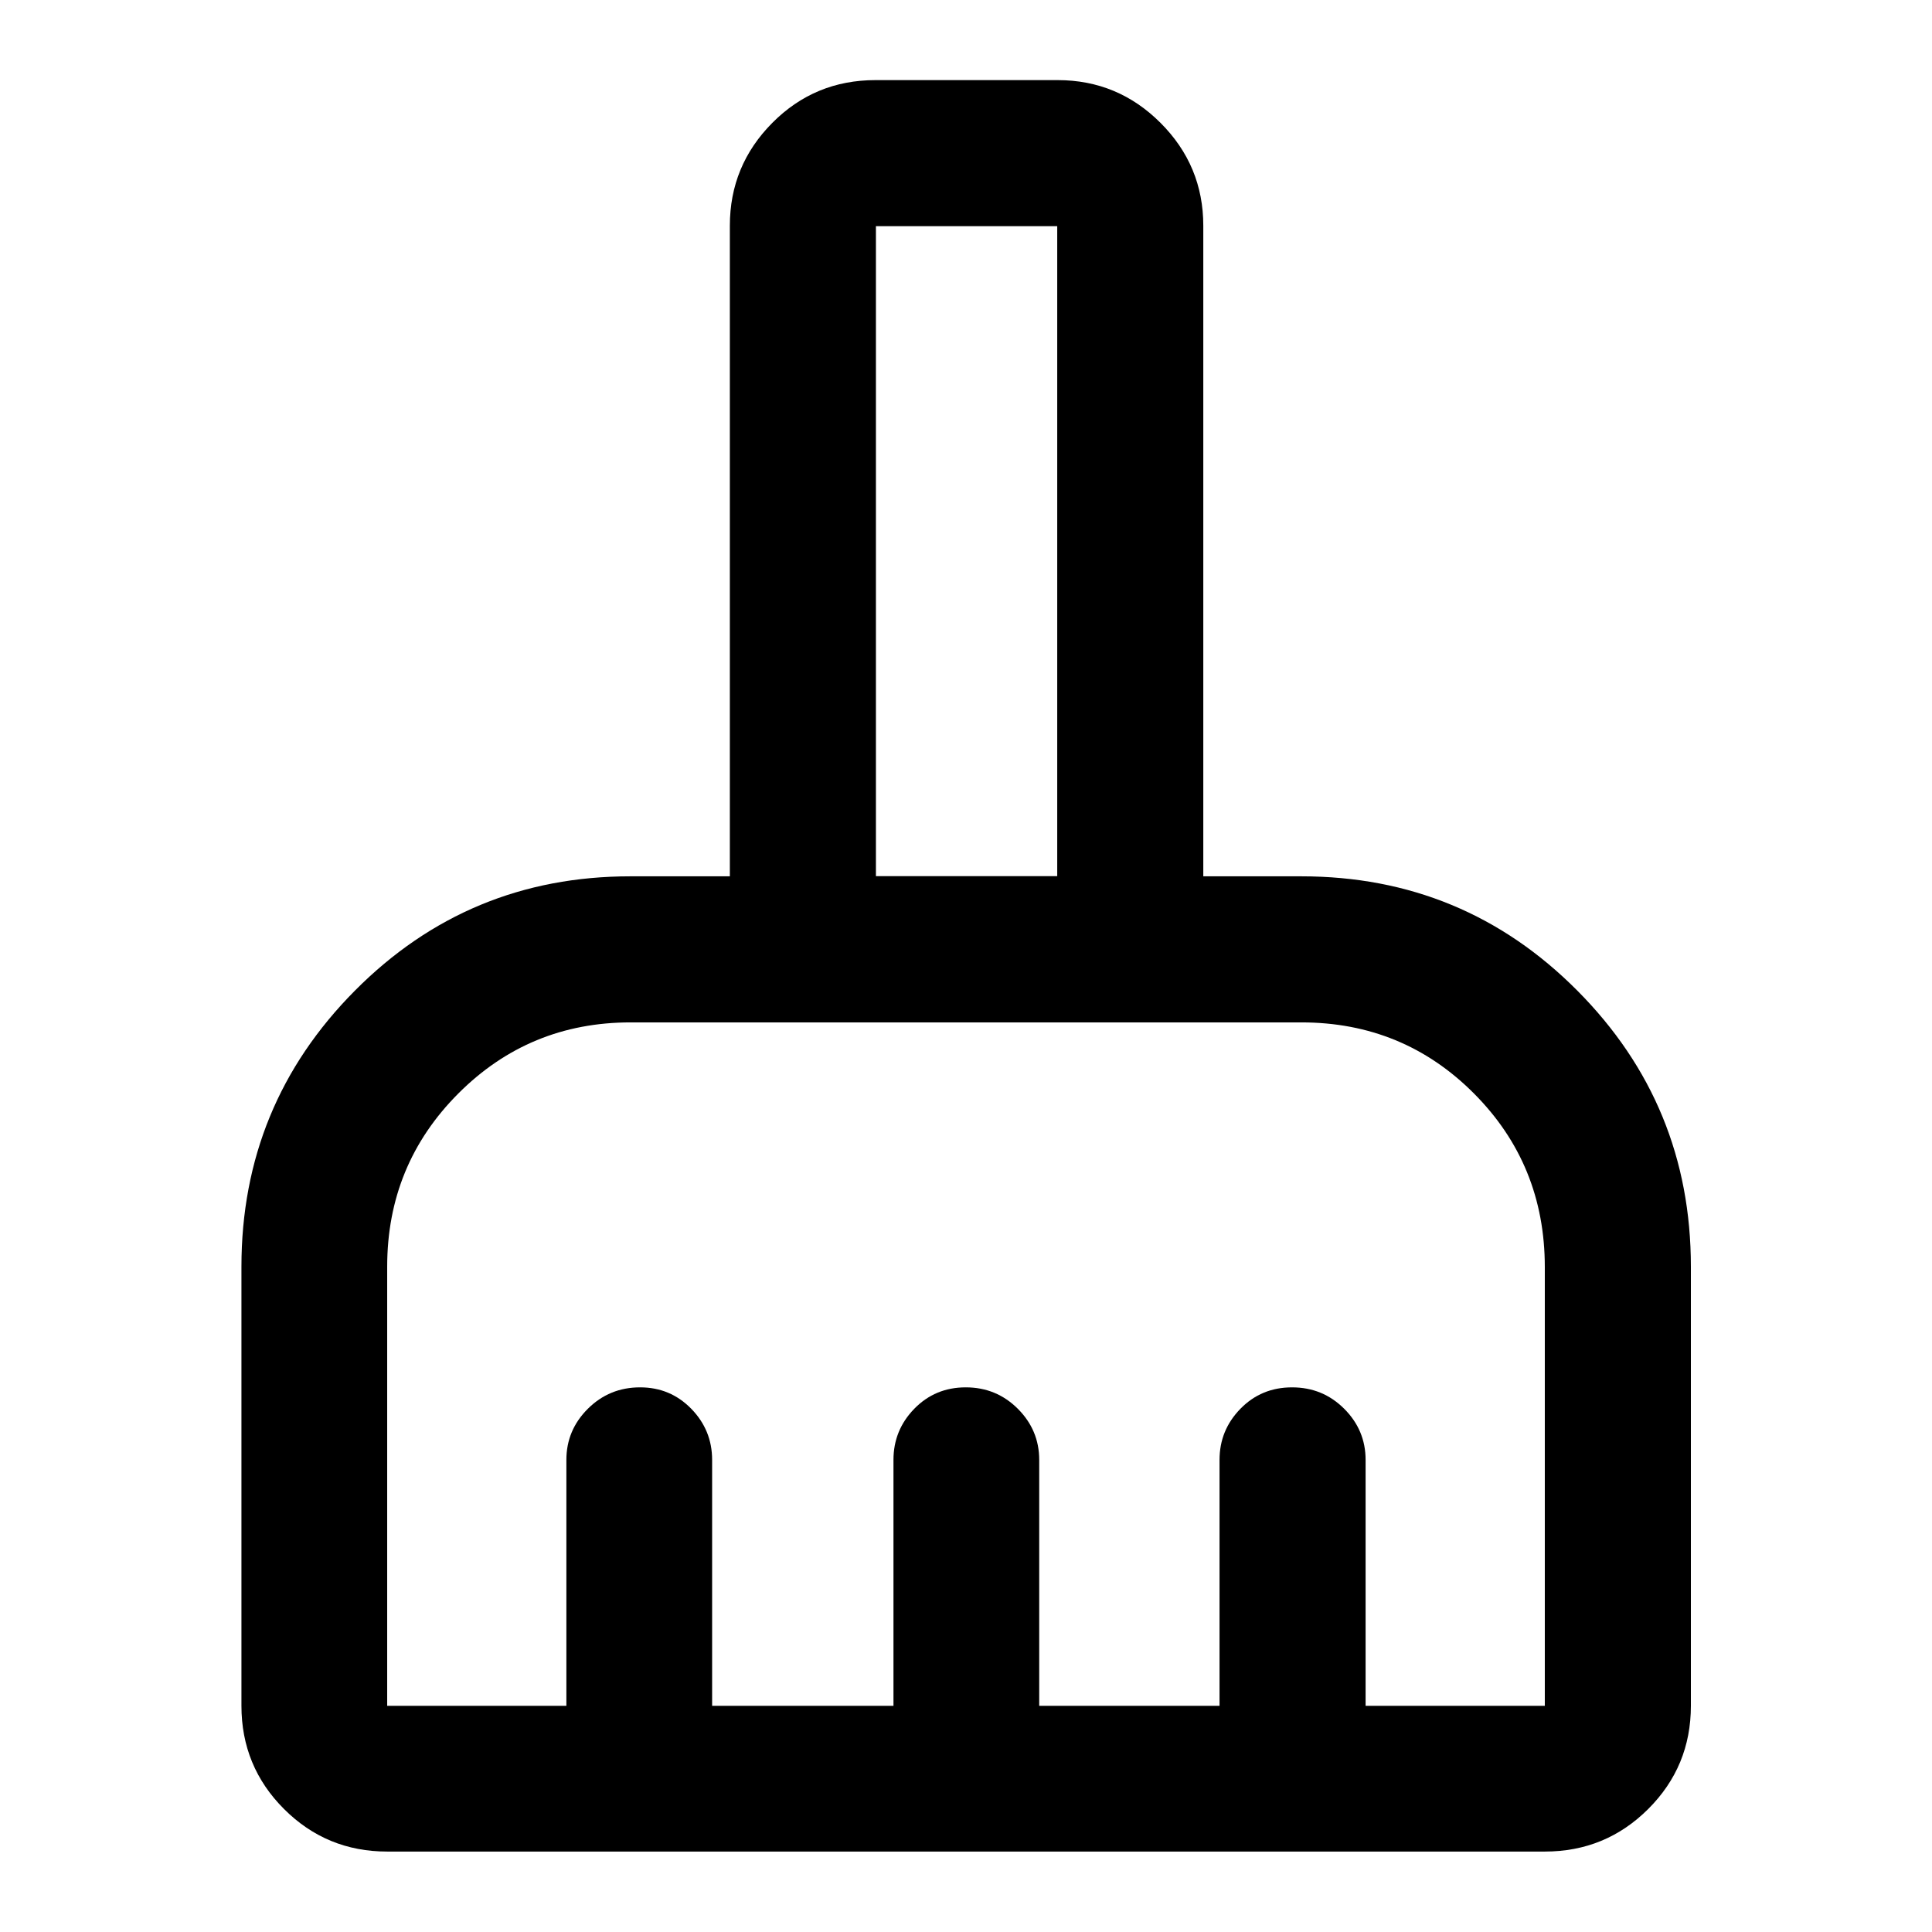 <svg xmlns="http://www.w3.org/2000/svg" height="40" viewBox="0 -960 960 960" width="40"><path d="M192.39-39.97q-30.12 0-51.27-21.15-21.15-21.15-21.15-51.27v-218.22q0-80.41 56.41-137.18 56.41-56.77 136.82-56.77h49.46v-323.29q0-29.84 21.09-51.09 21.1-21.25 51.25-21.25h90.57q29.84 0 51.09 21.25 21.25 21.25 21.25 51.09v323.29h48.72q80.66 0 137.11 56.77 56.45 56.77 56.45 137.18v218.22q0 30.12-21.2 51.27-21.2 21.15-51.38 21.15H192.39Zm0-72.42h89.04v-122.2q0-14.78 10.68-25.41t25.95-10.63q15.02 0 25.41 10.63 10.38 10.63 10.38 25.41v122.2h90.11v-122.2q0-14.78 10.35-25.41 10.36-10.63 25.57-10.63T505.74-260q10.64 10.63 10.64 25.41v122.2h89.6v-122.2q0-14.78 10.39-25.41 10.38-10.63 25.64-10.63 15.27 0 25.91 10.63t10.64 25.41v122.2h89.05v-218.02q0-50.89-35.19-86.23t-85.8-35.34H313.35q-50.4 0-85.68 35.4-35.28 35.4-35.28 85.97v218.22Zm332.94-412.25v-322.97h-90.09v322.97h90.09Zm0 0h-90.09 90.09Z"/></svg>